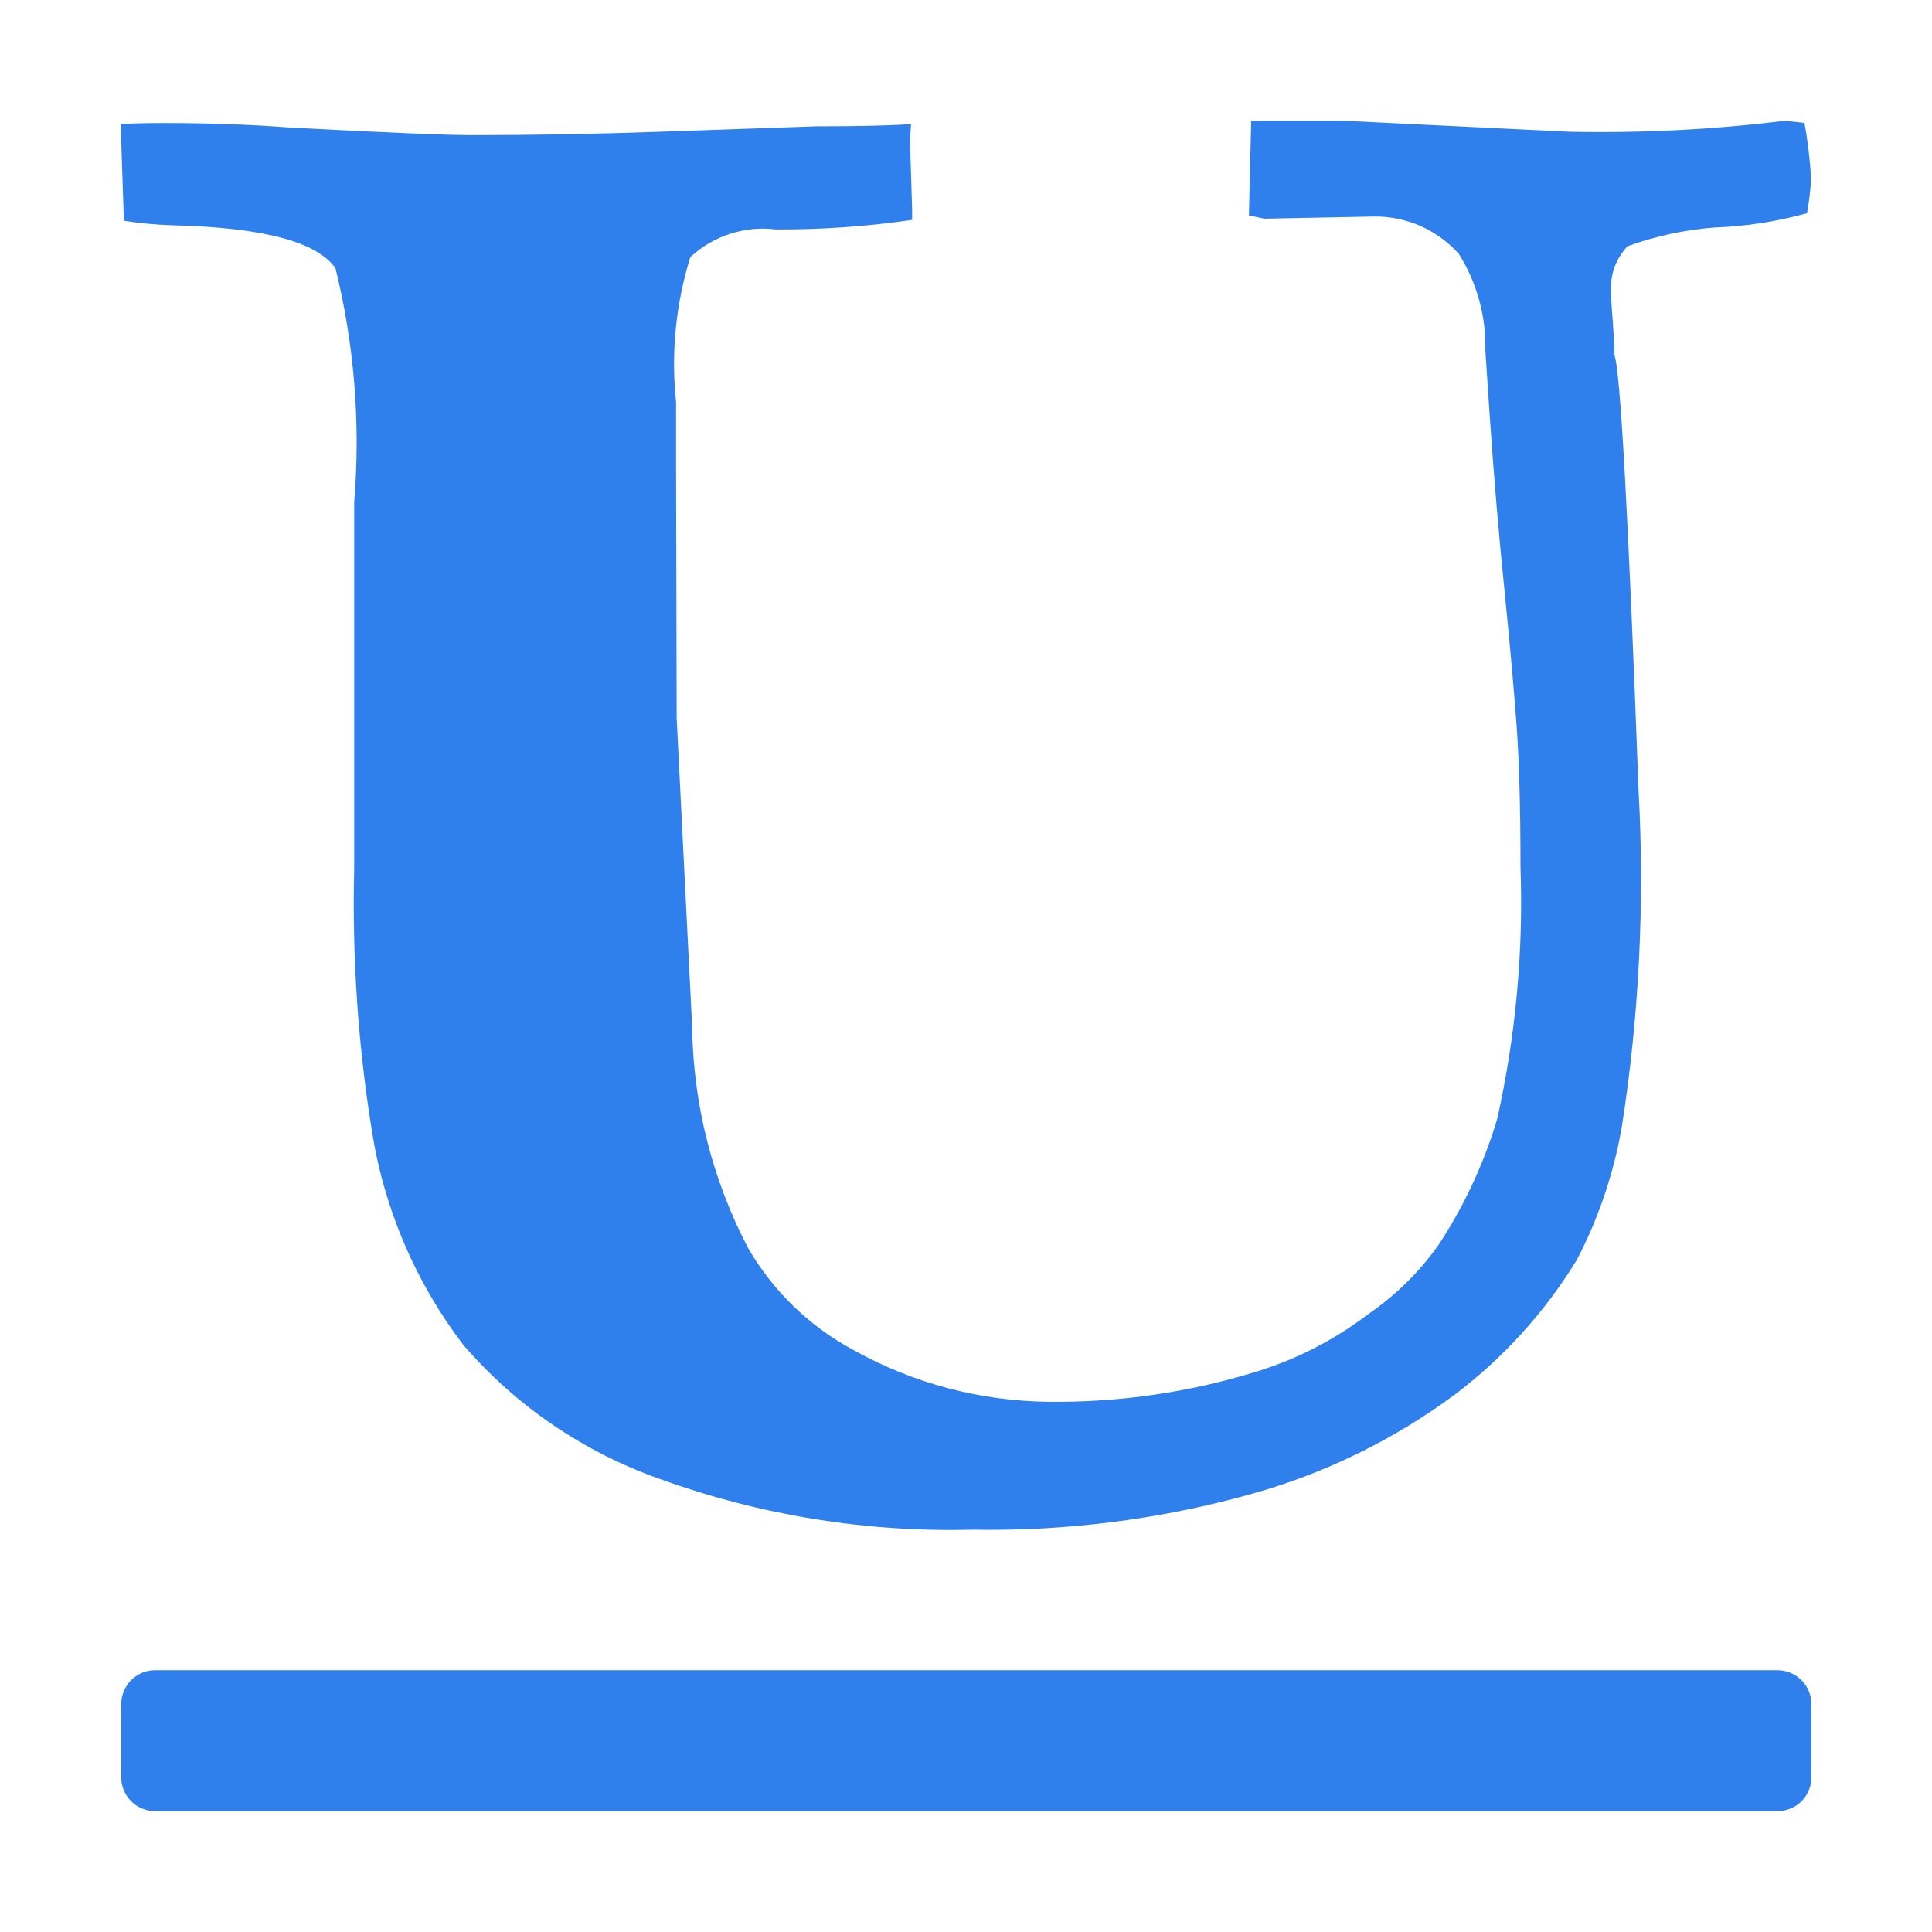 <svg width="16" height="16" viewBox="0 0 16 16" fill="none" xmlns="http://www.w3.org/2000/svg">
<path d="M14.709 13.832H1.296C1.257 13.831 1.218 13.837 1.182 13.851C1.146 13.866 1.113 13.887 1.086 13.914C1.059 13.942 1.037 13.975 1.023 14.011C1.009 14.047 1.002 14.085 1.004 14.124V14.707C1.002 14.746 1.009 14.785 1.023 14.821C1.037 14.857 1.059 14.89 1.086 14.917C1.113 14.945 1.146 14.966 1.182 14.98C1.218 14.994 1.257 15.001 1.296 14.999H14.709C14.748 15.001 14.786 14.995 14.823 14.98C14.859 14.966 14.892 14.945 14.919 14.918C14.947 14.89 14.968 14.857 14.982 14.821C14.996 14.785 15.003 14.746 15.001 14.707V14.124C15.002 14.085 14.996 14.047 14.982 14.011C14.968 13.975 14.946 13.942 14.919 13.914C14.891 13.887 14.859 13.866 14.822 13.851C14.786 13.837 14.748 13.831 14.709 13.832Z" fill="#2F80ED"/>
<path d="M1.438 1.866C2.179 1.884 2.626 2.003 2.778 2.221C2.935 2.856 2.987 3.511 2.933 4.162V7.2C2.916 7.923 2.964 8.646 3.079 9.36C3.179 10.006 3.44 10.617 3.836 11.137C4.273 11.644 4.835 12.027 5.467 12.249C6.296 12.549 7.174 12.691 8.055 12.668C8.84 12.682 9.623 12.581 10.379 12.368C10.976 12.2 11.538 11.925 12.038 11.557C12.446 11.251 12.793 10.869 13.059 10.433C13.241 10.084 13.367 9.709 13.433 9.321C13.575 8.405 13.621 7.476 13.57 6.55C13.485 4.26 13.418 3.057 13.37 2.941C13.37 2.875 13.365 2.781 13.356 2.659C13.346 2.538 13.342 2.456 13.342 2.413C13.338 2.345 13.348 2.276 13.371 2.212C13.395 2.148 13.431 2.089 13.479 2.039C13.711 1.955 13.953 1.903 14.199 1.884C14.458 1.875 14.715 1.835 14.965 1.766C14.982 1.673 14.993 1.578 14.999 1.483C14.99 1.327 14.972 1.172 14.944 1.018L14.782 1C14.19 1.073 13.595 1.103 12.999 1.091L11.127 1H10.362L10.343 1.784L10.471 1.811L11.382 1.793C11.514 1.792 11.645 1.819 11.765 1.872C11.886 1.926 11.994 2.005 12.082 2.103C12.232 2.343 12.308 2.621 12.301 2.903L12.337 3.441C12.373 3.964 12.414 4.449 12.46 4.895C12.505 5.342 12.538 5.714 12.56 6.011C12.581 6.309 12.592 6.698 12.592 7.178C12.617 7.88 12.552 8.582 12.399 9.267C12.289 9.635 12.126 9.985 11.916 10.306C11.755 10.534 11.554 10.732 11.323 10.889C11.052 11.095 10.747 11.252 10.423 11.354C9.859 11.53 9.272 11.616 8.682 11.609C8.117 11.603 7.562 11.456 7.069 11.181C6.707 10.987 6.406 10.697 6.199 10.342C5.9 9.774 5.74 9.143 5.732 8.5L5.604 5.949L5.599 3.862C5.599 3.826 5.599 3.749 5.599 3.63C5.599 3.512 5.599 3.412 5.599 3.33C5.556 2.926 5.596 2.518 5.717 2.13C5.811 2.042 5.923 1.976 6.045 1.937C6.167 1.897 6.296 1.884 6.424 1.9C6.802 1.902 7.18 1.876 7.554 1.821V1.739L7.536 1.155L7.545 1.028C7.363 1.04 7.101 1.046 6.761 1.046L5.431 1.092C4.932 1.11 4.421 1.119 3.899 1.119C3.692 1.119 3.188 1.098 2.386 1.055C2.07 1.031 1.73 1.019 1.366 1.019C1.201 1.019 1.079 1.022 0.999 1.028L1.026 1.828C1.162 1.85 1.3 1.862 1.438 1.866Z" fill="#2F80ED"/>
</svg>
